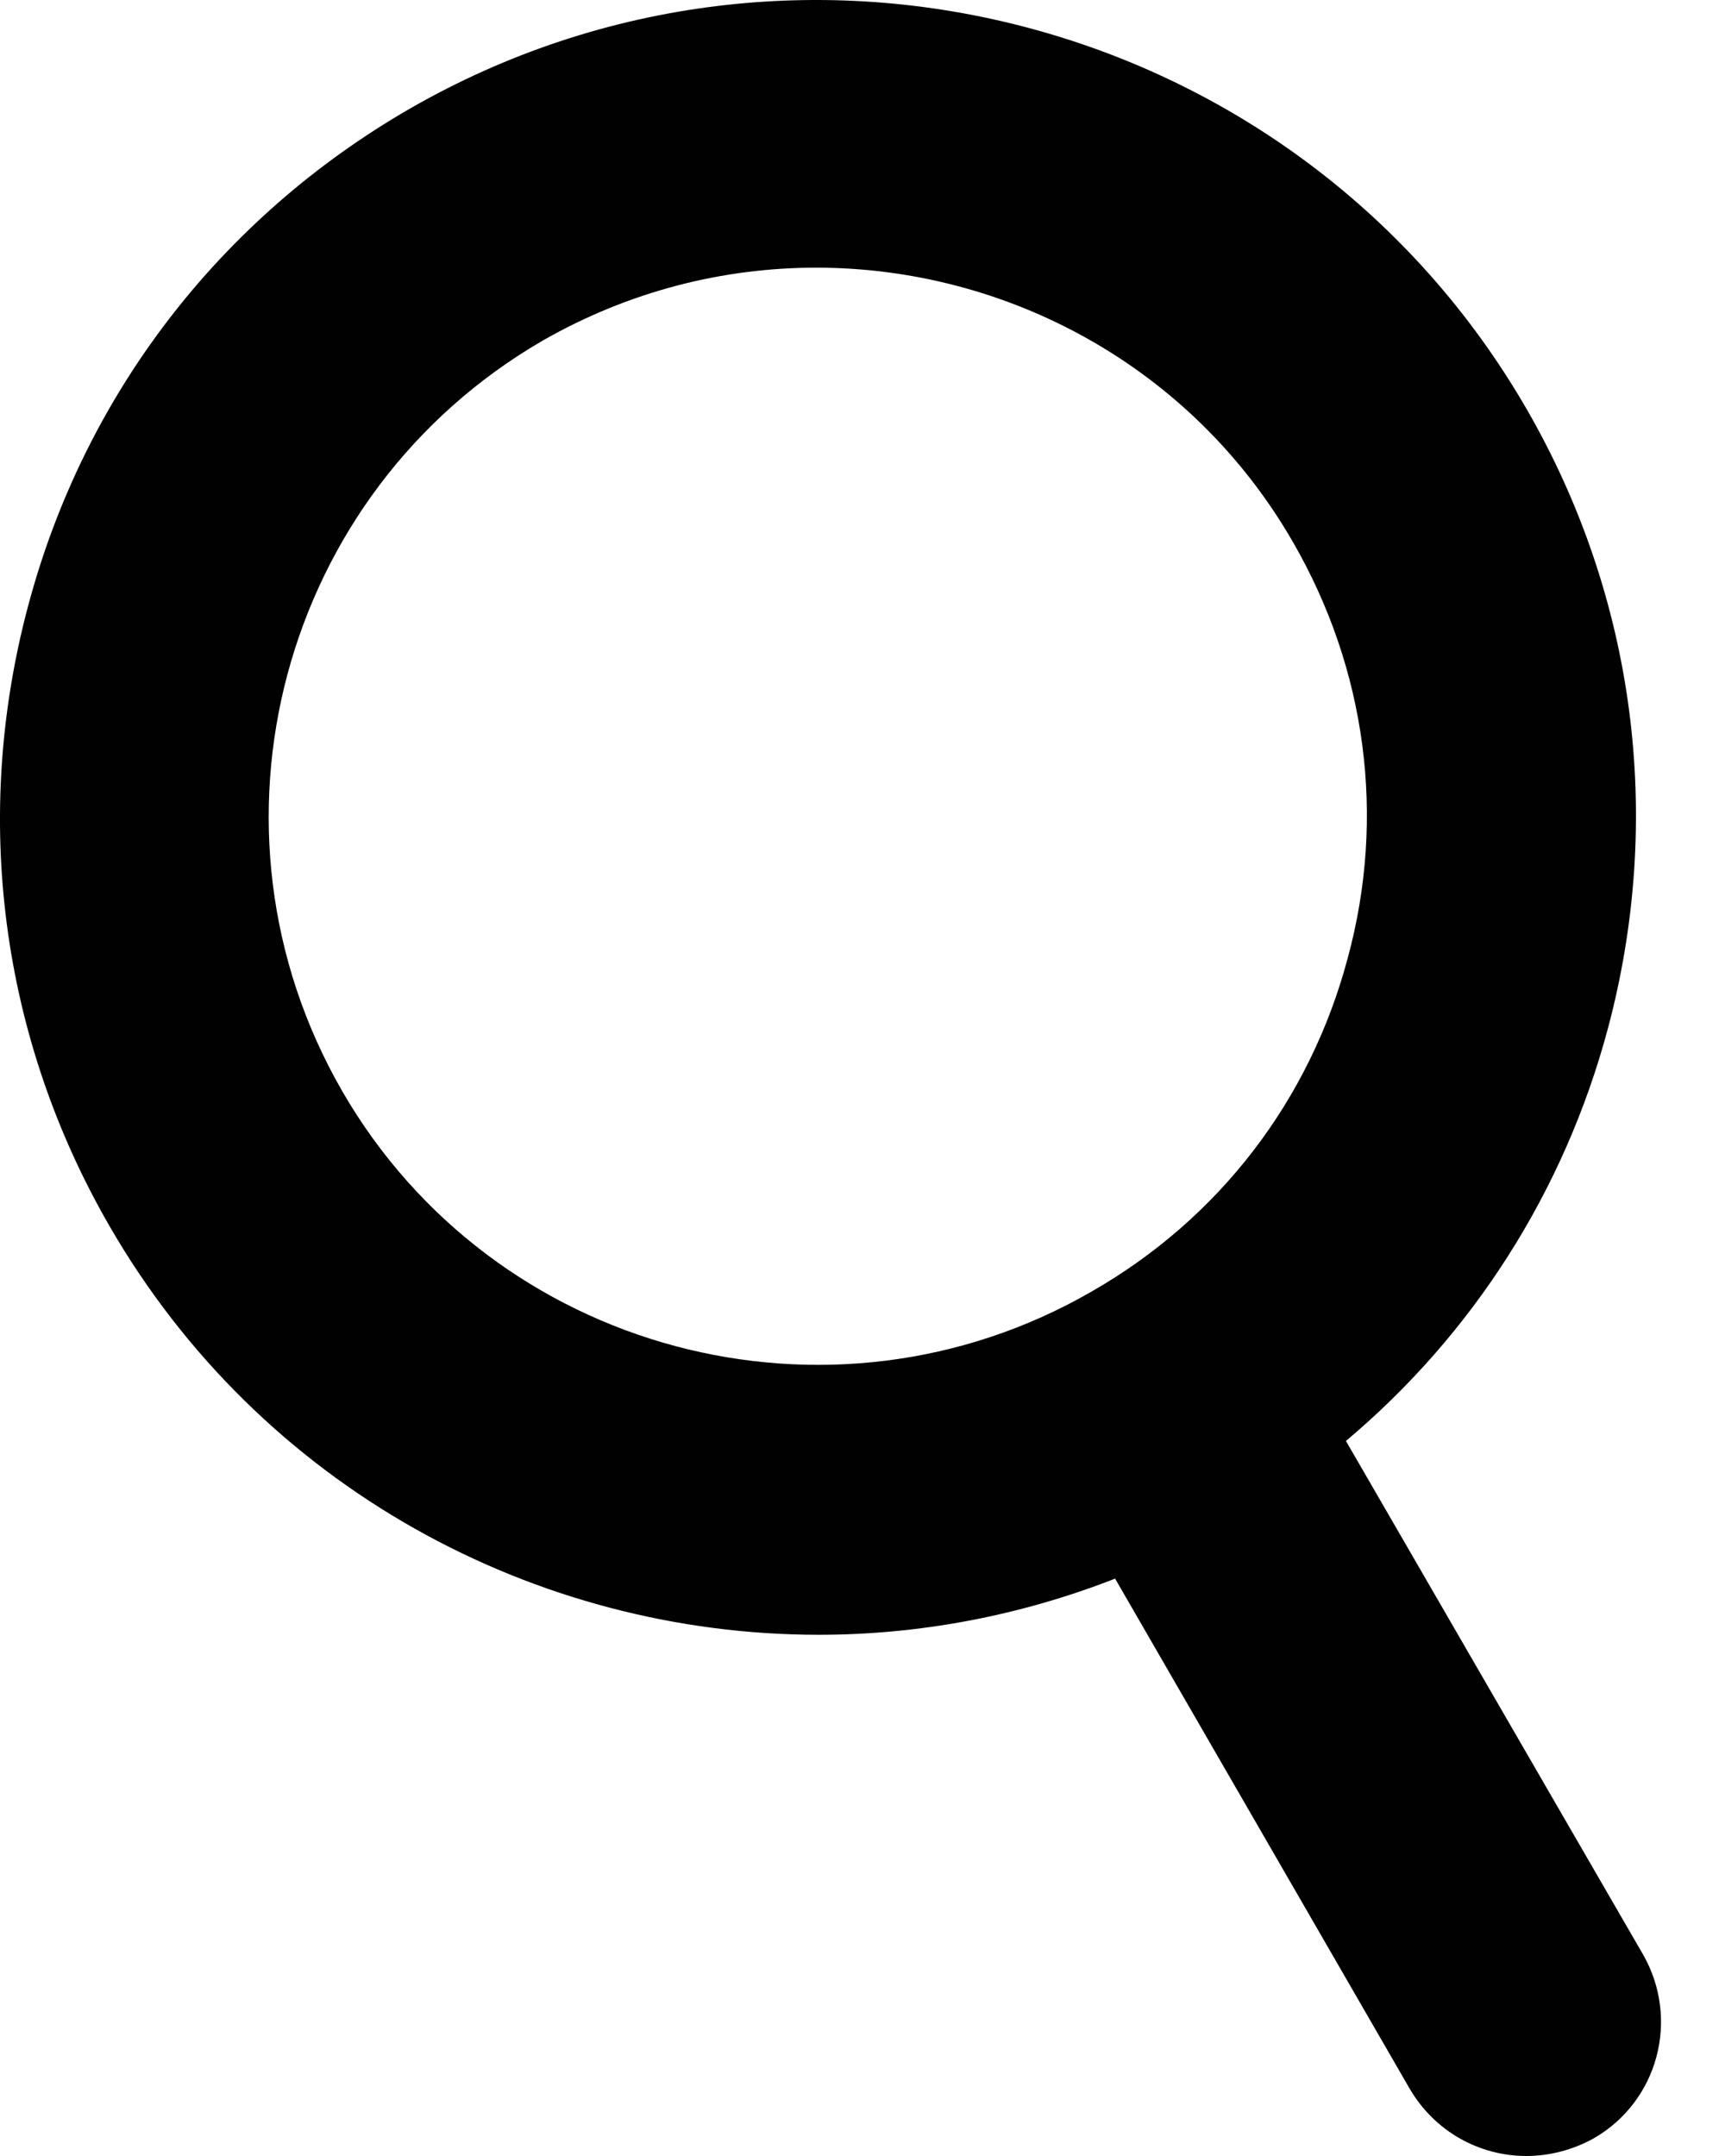 <svg width="16" height="20" viewBox="0 0 16 20" fill="none" xmlns="http://www.w3.org/2000/svg">
<path fill-rule="evenodd" clip-rule="evenodd" d="M12.484 13.367C13.66 12.378 14.508 11.055 14.913 9.544C15.435 7.59 15.17 5.543 14.158 3.791C12.064 0.171 7.416 -1.075 3.796 1.011C2.044 2.024 0.783 3.658 0.261 5.62C-0.261 7.575 0.004 9.622 1.016 11.374C2.418 13.803 4.971 15.165 7.595 15.165C8.513 15.165 9.448 14.994 10.343 14.644L13.076 19.377C13.309 19.774 13.722 20 14.158 20C14.368 20 14.586 19.945 14.781 19.837C15.38 19.494 15.583 18.731 15.24 18.131L12.484 13.367ZM10.125 11.981C7.696 13.382 4.574 12.549 3.173 10.12C1.771 7.684 2.604 4.569 5.033 3.16C5.835 2.701 6.707 2.483 7.571 2.483C9.331 2.483 11.052 3.394 11.993 5.029C12.671 6.204 12.858 7.575 12.5 8.89C12.149 10.206 11.308 11.304 10.125 11.981Z" fill="#010101"/>
</svg>
